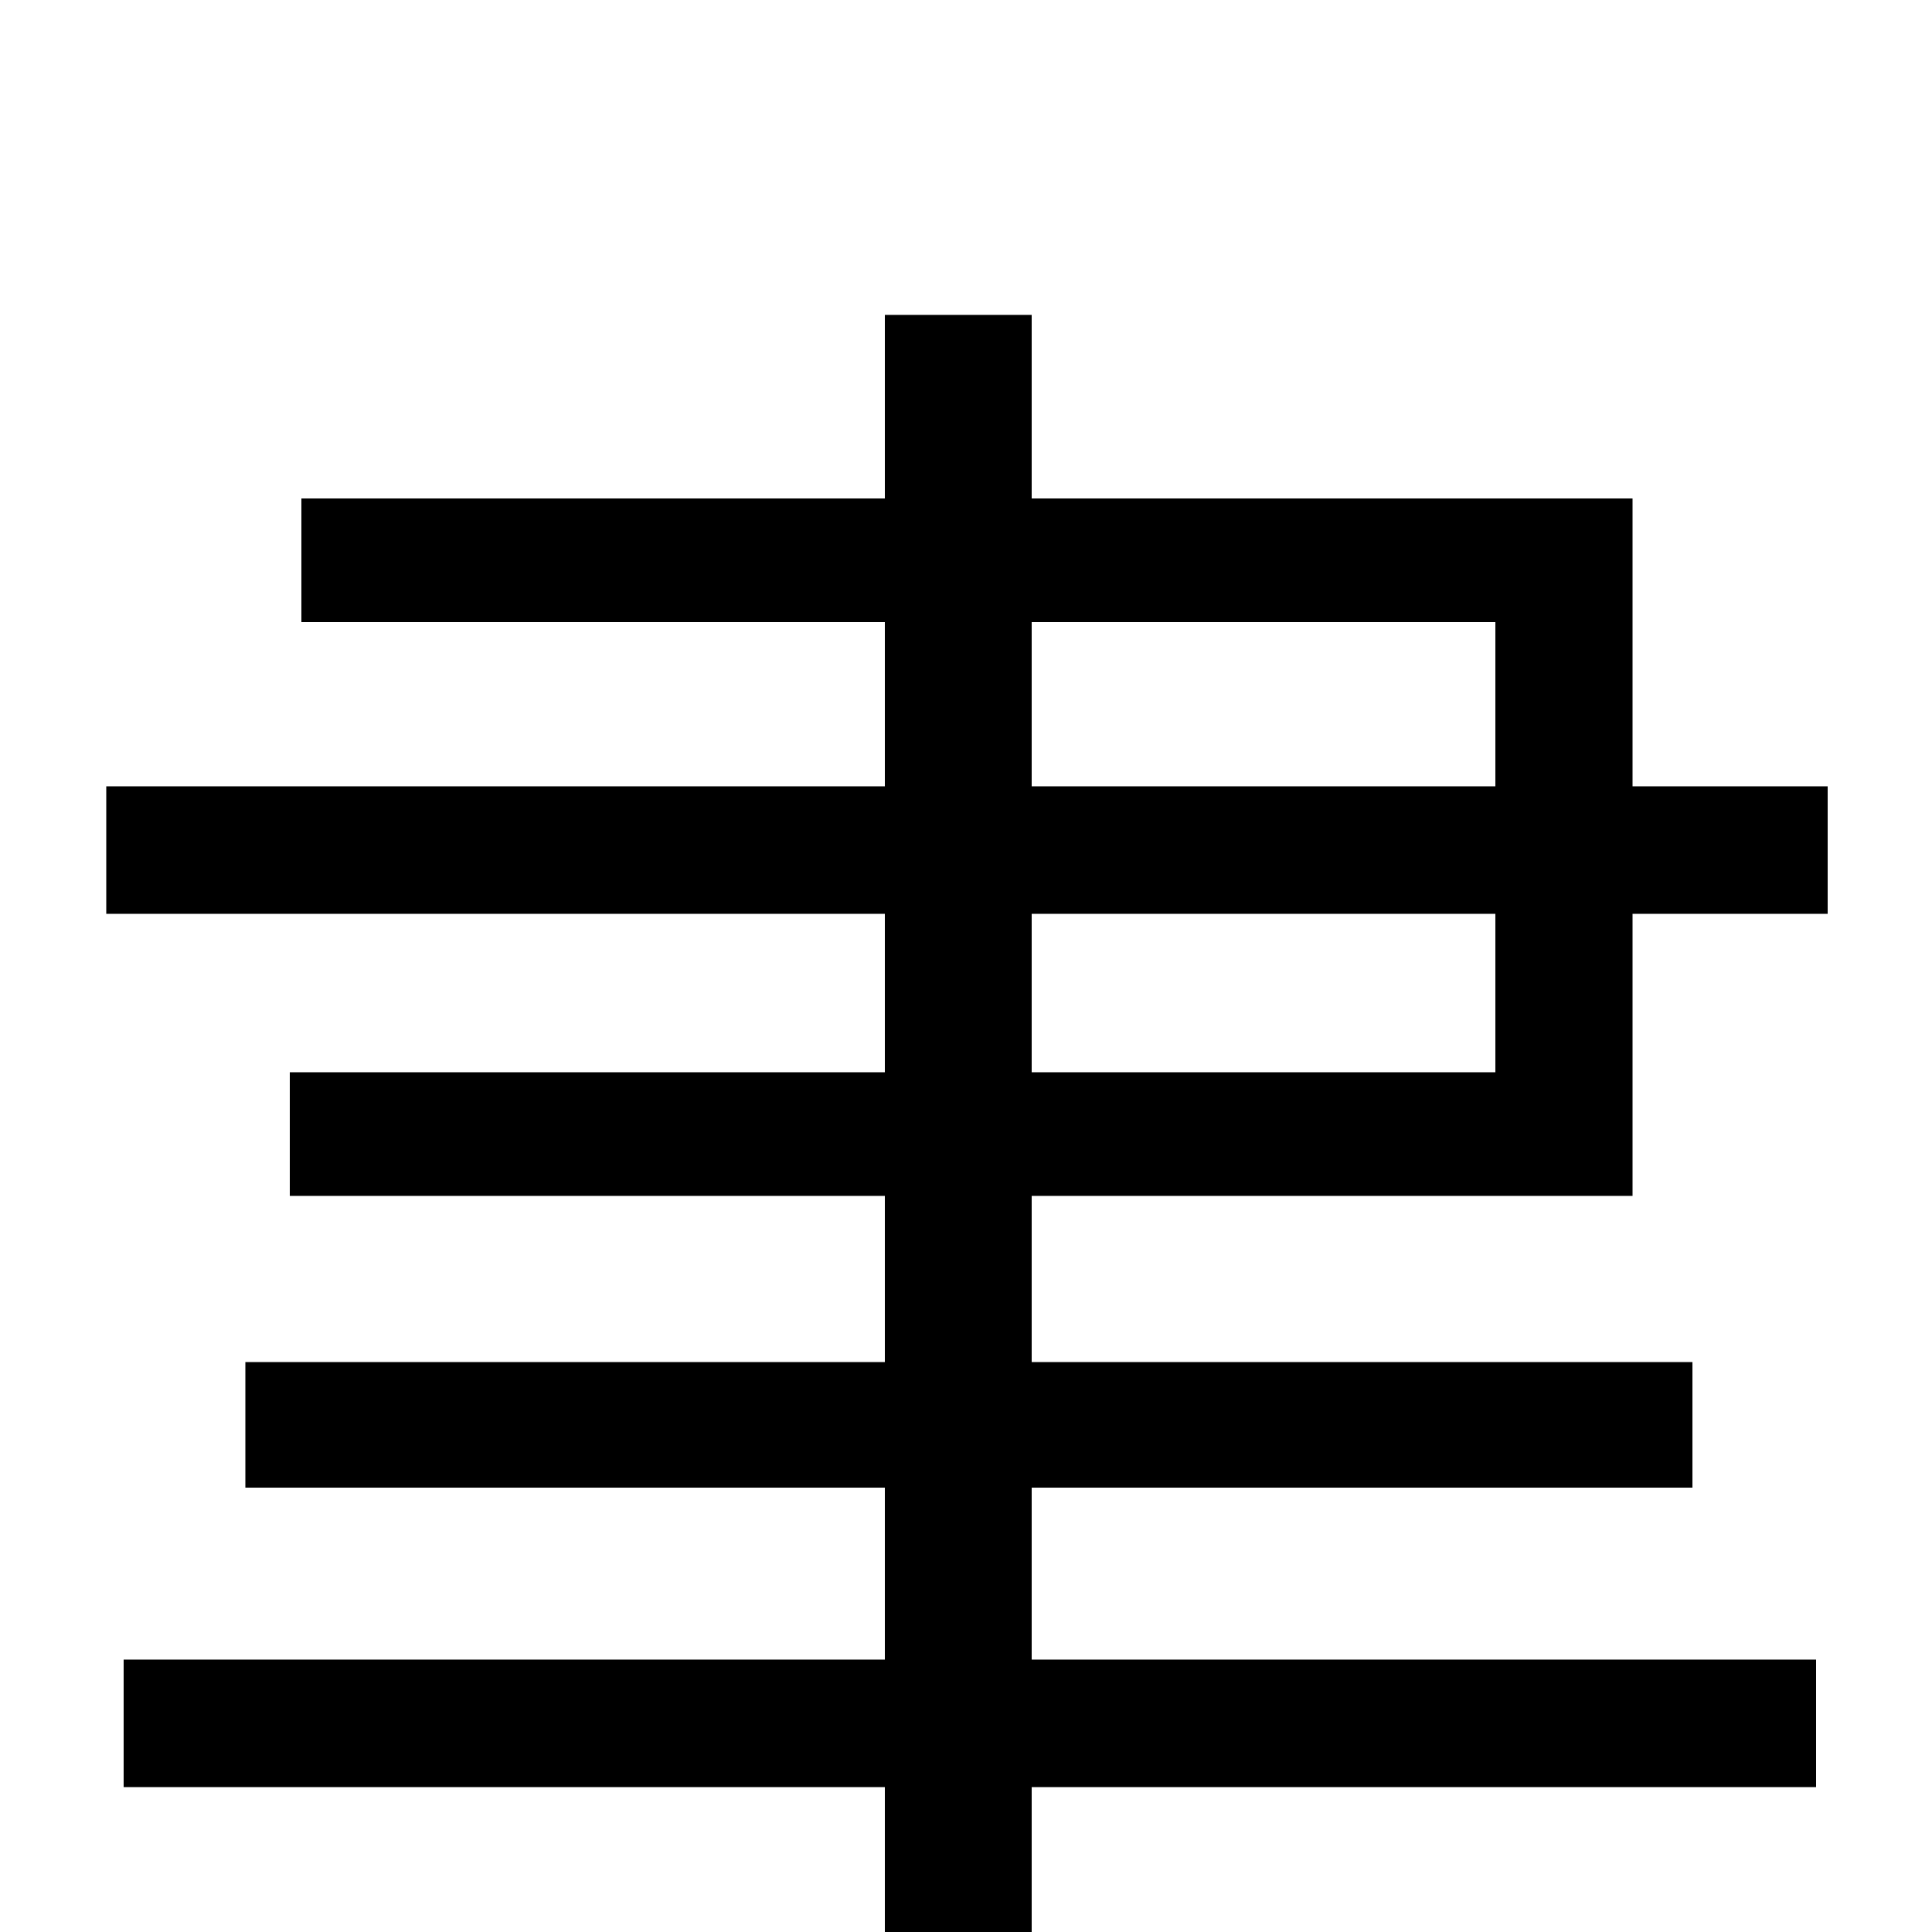<svg xmlns="http://www.w3.org/2000/svg" viewBox="0 -1000 1000 1000">
	<path fill="#000000" d="M534 -527H774V-445H534ZM534 -678H774V-593H534ZM845 -381V-527H946V-593H845V-742H534V-837H458V-742H156V-678H458V-593H55V-527H458V-445H150V-381H458V-295H127V-230H458V-141H64V-75H458V75H534V-75H940V-141H534V-230H876V-295H534V-381Z"/>
</svg>